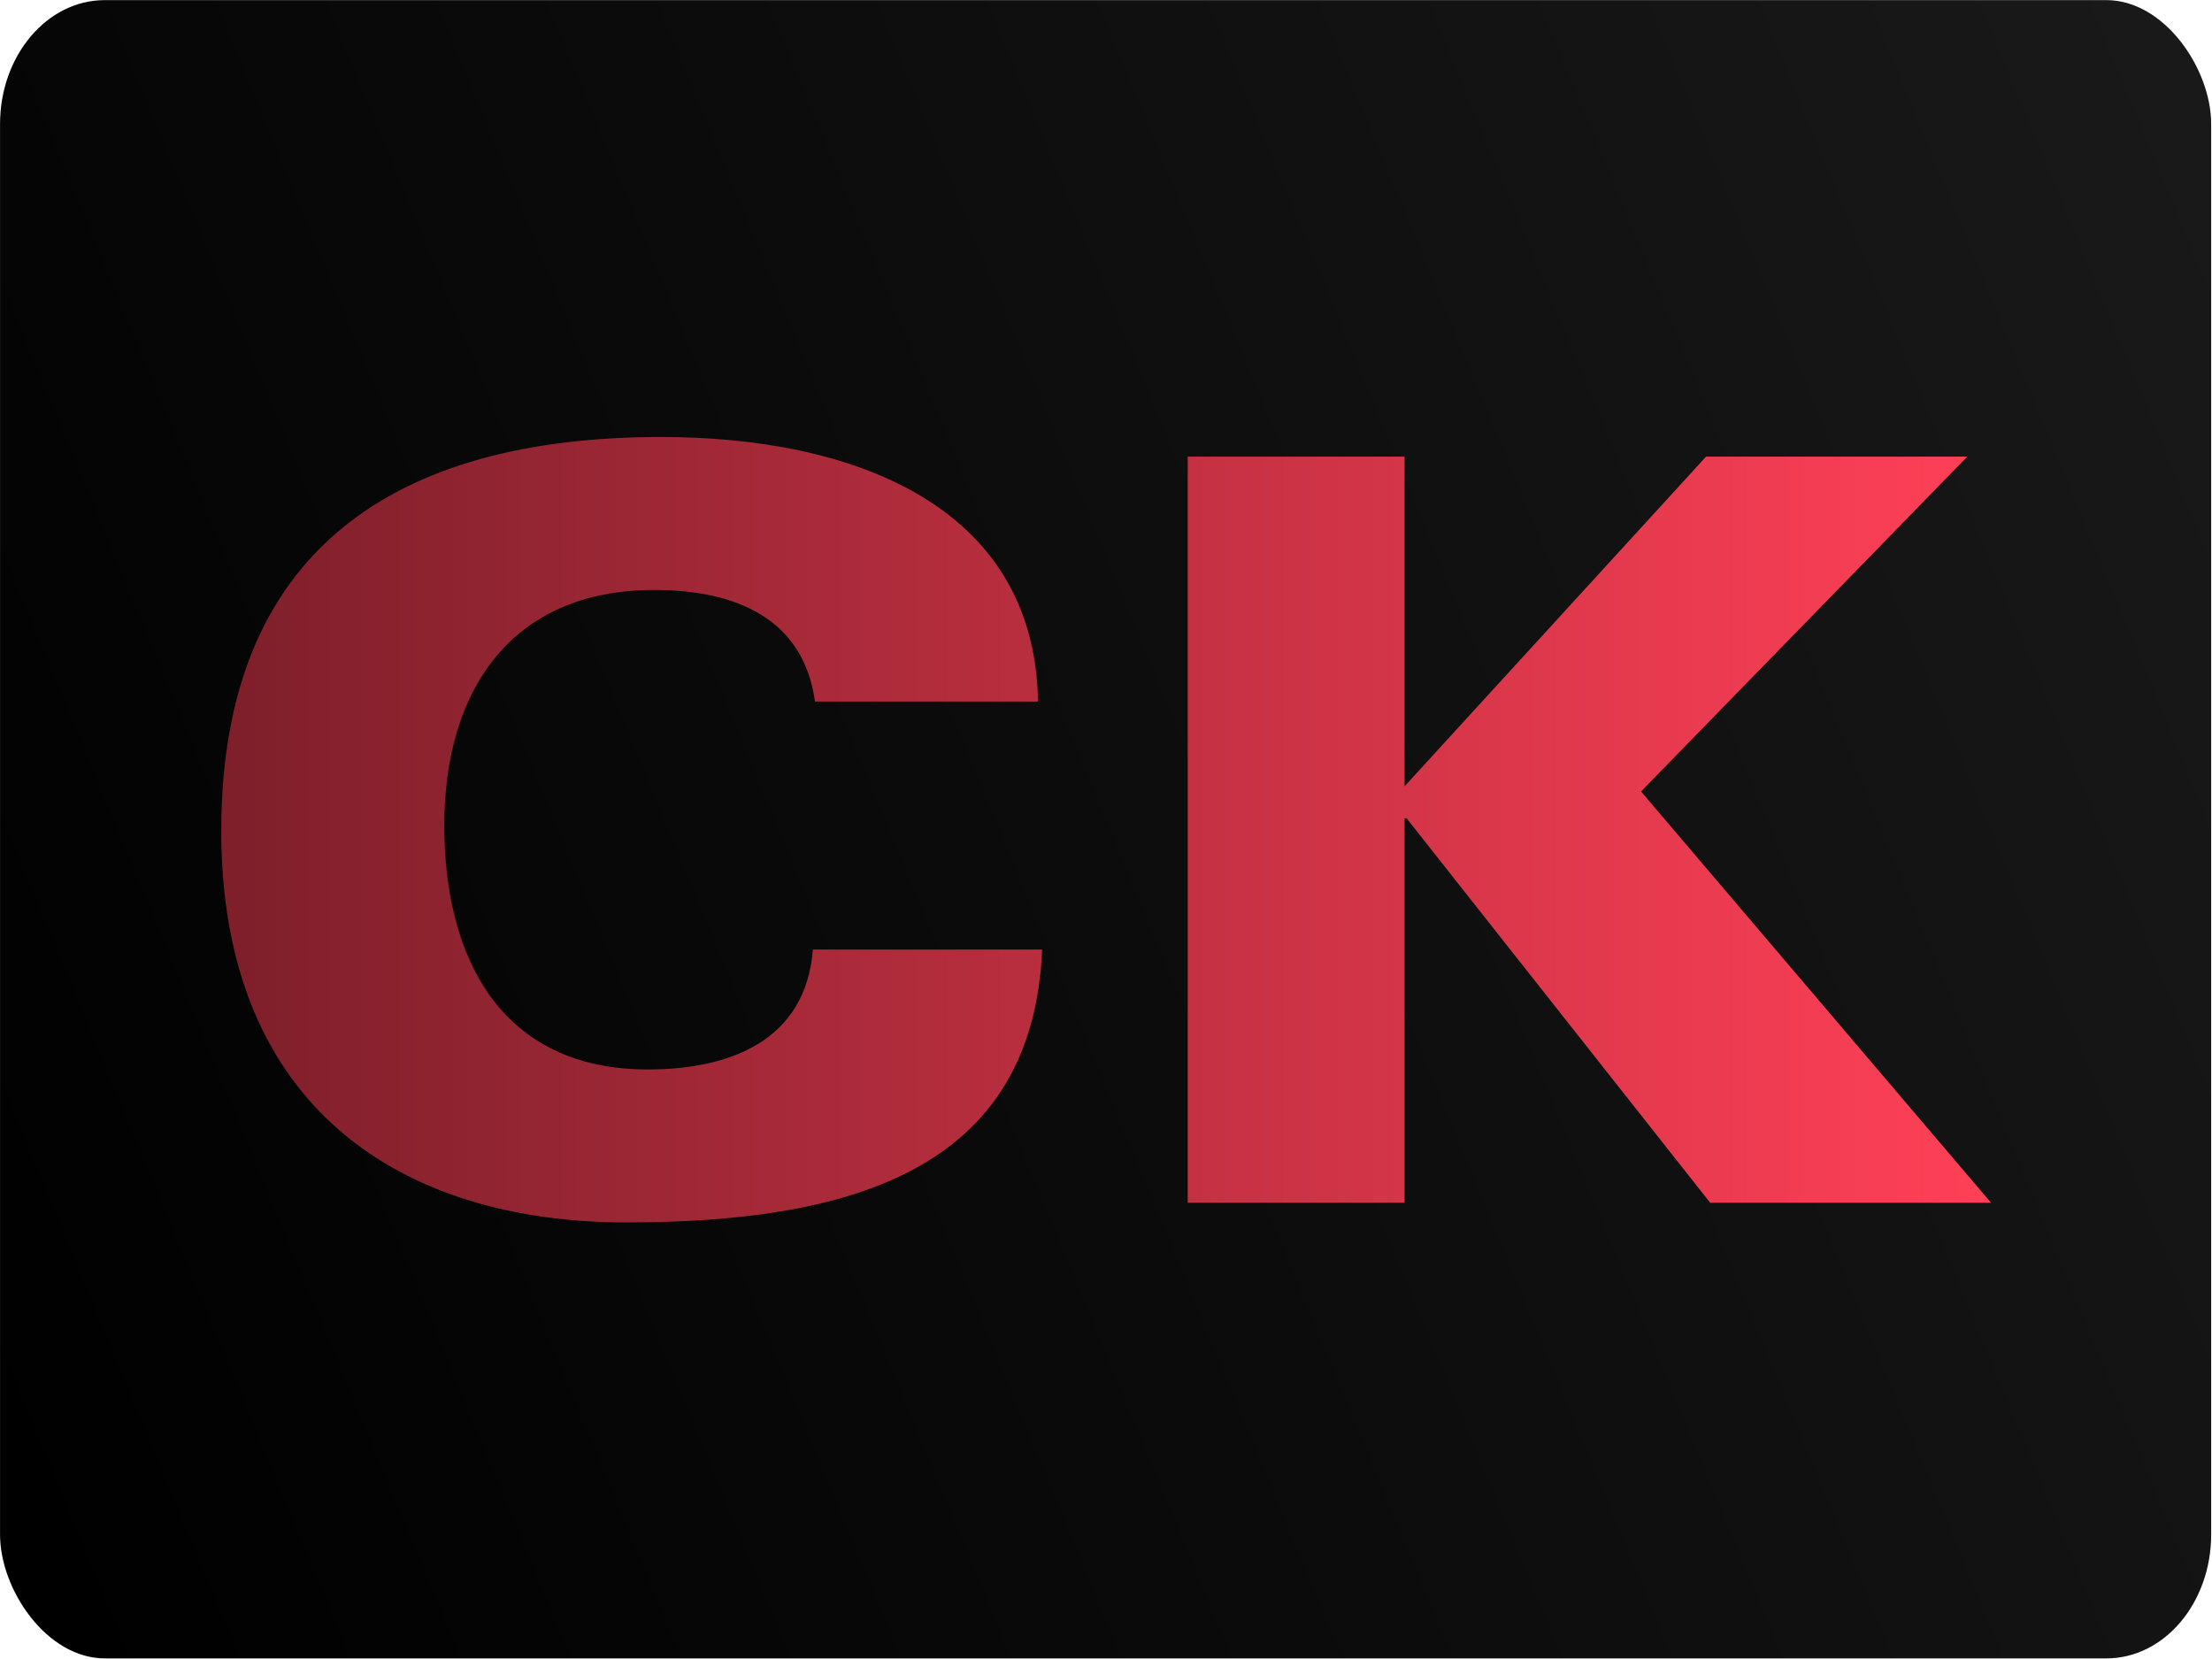 <?xml version="1.0" encoding="utf-8"?>
<svg width="297.33" height="223.01" viewBox="0 0 200 150" class="css-1j8o68f" xmlns="http://www.w3.org/2000/svg">
  <defs id="SvgjsDefs1014">
    <linearGradient id="SvgjsLinearGradient1019">
      <stop id="SvgjsStop1020" stop-color="#7e1f2a" offset="0"/>
      <stop id="SvgjsStop1021" stop-color="#ff4057" offset="1"/>
    </linearGradient>
    <linearGradient gradientUnits="userSpaceOnUse" x1="95" y1="0" x2="95" y2="107" id="gradient-0" gradientTransform="matrix(0.536, 1.094, -1.885, 1.171, 145.108, -113.398)">
      <stop offset="0" style="stop-color: rgb(25, 25, 25);"/>
      <stop offset="1" style="stop-color: rgba(0, 0, 0, 1)"/>
    </linearGradient>
  </defs>
  <g id="SvgjsG1015" featurekey="rootContainer" transform="matrix(0.947, 0, 0, 1.121, 10, 15)" fill="#111111">
    <rect xmlns="http://www.w3.org/2000/svg" width="211.111" height="133.75" rx="10" ry="10" style="fill-rule: nonzero; paint-order: fill; fill: url(#gradient-0);" y="-13.375" x="-10.556"/>
  </g>
  <g id="SvgjsG1016" featurekey="nameFeature-0" transform="matrix(2.334, -0, 0, 2.336, -19.487, 15.306)" fill="url(#SvgjsLinearGradient1019)">
    <path d="M 48.56 20.6 L 39.92 20.6 C 39.48 17.4 36.88 16.28 33.68 16.28 C 28.2 16.28 25.56 20.12 25.56 25.4 C 25.56 30.52 27.76 34.84 33.44 34.84 C 36.64 34.84 39.56 33.72 39.84 30.2 L 48.72 30.2 C 48.36 38.72 41.32 40.76 32.6 40.76 C 23.96 40.76 16.92 36.36 16.92 25.6 C 16.92 14.76 23.64 10.36 33.96 10.36 C 41.32 10.36 48.44 12.96 48.56 20.6 Z M 54.36 40 L 54.36 11.12 L 62.76 11.12 L 62.76 23.88 L 74.44 11.12 L 84.56 11.12 L 71.92 24.08 L 85.48 40 L 74.6 40 L 62.84 25.12 L 62.76 25.12 L 62.76 40 L 54.36 40 Z"/>
  </g>
</svg>